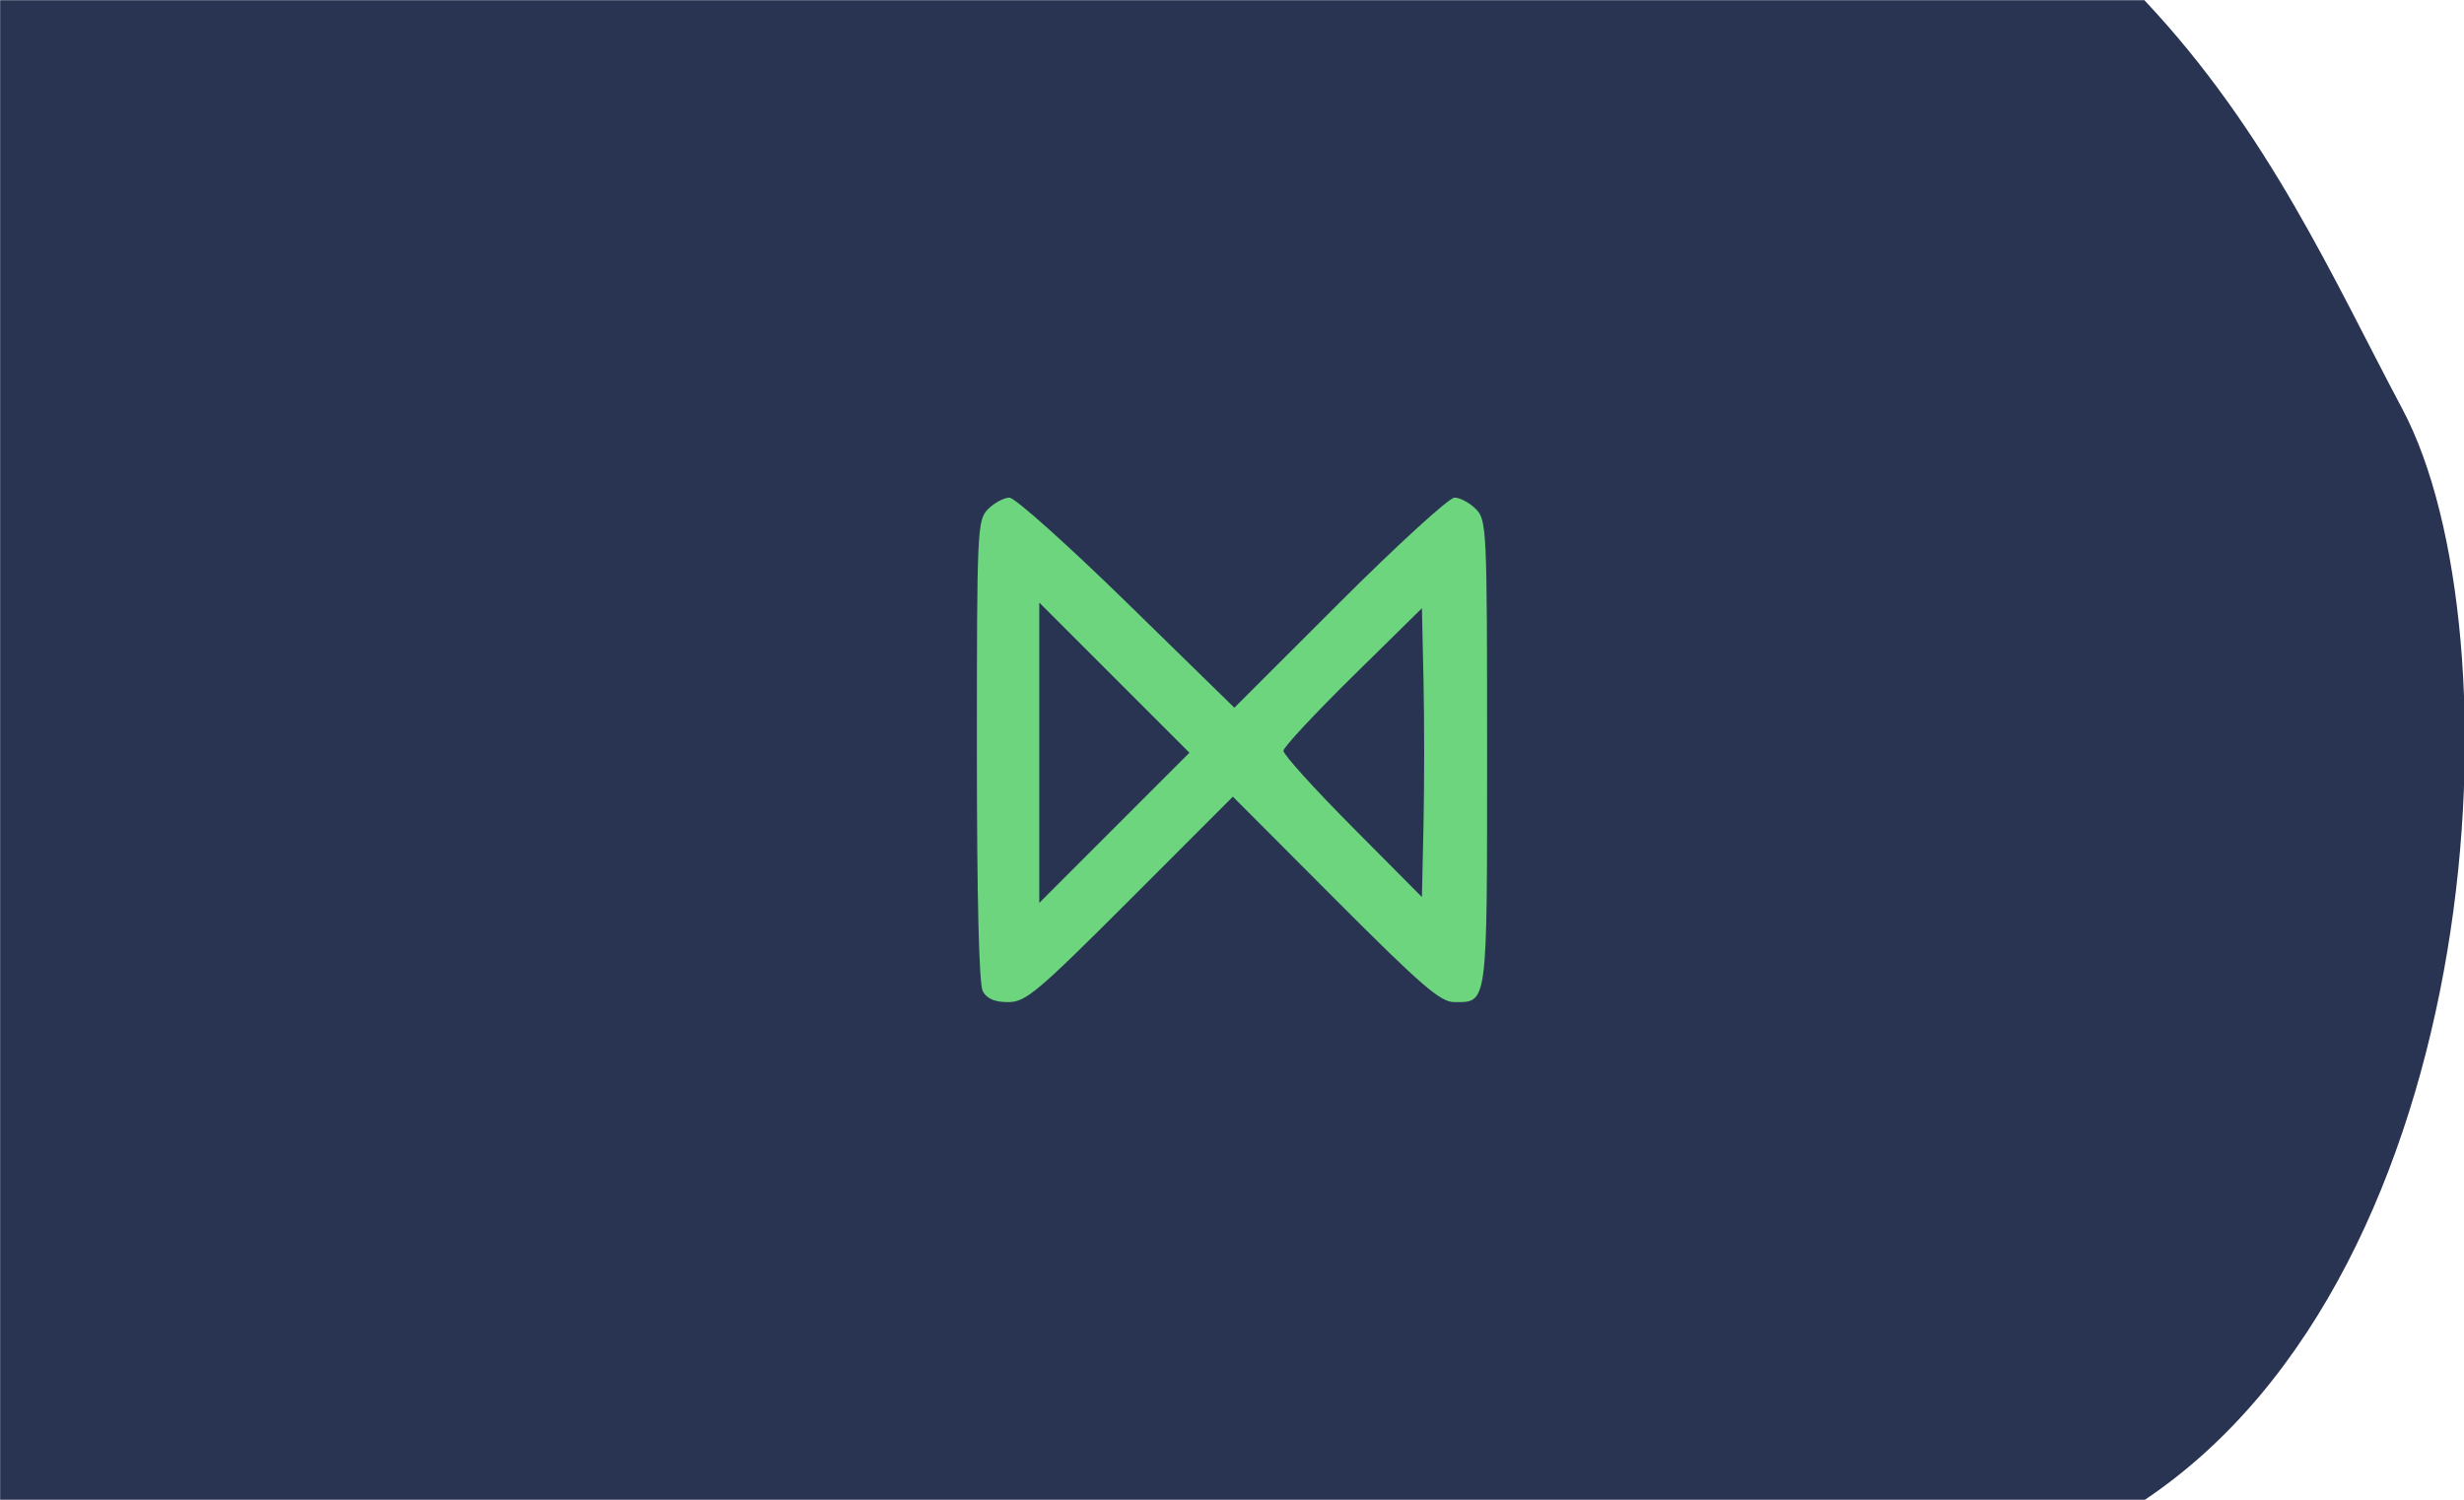 <?xml version="1.0" encoding="UTF-8" standalone="no"?>
<!-- Created with Inkscape (http://www.inkscape.org/) -->

<svg
   xmlns:dc="http://purl.org/dc/elements/1.1/"
   xmlns:cc="http://creativecommons.org/ns#"
   xmlns:rdf="http://www.w3.org/1999/02/22-rdf-syntax-ns#"
   xmlns:svg="http://www.w3.org/2000/svg"
   xmlns="http://www.w3.org/2000/svg"
   xmlns:sodipodi="http://sodipodi.sourceforge.net/DTD/sodipodi-0.dtd"
   xmlns:inkscape="http://www.inkscape.org/namespaces/inkscape"
   width="115mm"
   height="70mm"
   viewBox="0 0 115 70"
   version="1.1"
   id="svg1079"
   inkscape:version="0.92.4 (5da689c313, 2019-01-14)"
   sodipodi:docname="20.3.svg">
  <defs
     id="defs1073">
    <clipPath
       clipPathUnits="userSpaceOnUse"
       id="clipPath1058">
      <ellipse
         style="fill:#ffcc00;fill-opacity:1;stroke:#ffcc00;stroke-width:5.257;stroke-linecap:butt;stroke-linejoin:miter;stroke-miterlimit:4;stroke-dasharray:none;stroke-opacity:1"
         id="ellipse1060"
         cx="59.323"
         cy="0.892"
         rx="27.608"
         ry="26.314" />
    </clipPath>
  </defs>
  <sodipodi:namedview
     id="base"
     pagecolor="#ffffff"
     bordercolor="#666666"
     borderopacity="1.0"
     inkscape:pageopacity="0.0"
     inkscape:pageshadow="2"
     inkscape:zoom="0.98994949"
     inkscape:cx="237.86825"
     inkscape:cy="166.02164"
     inkscape:document-units="mm"
     inkscape:current-layer="g1782"
     showgrid="false"
     fit-margin-top="0"
     fit-margin-left="0"
     fit-margin-right="0"
     fit-margin-bottom="0"
     inkscape:window-width="958"
     inkscape:window-height="991"
     inkscape:window-x="952"
     inkscape:window-y="0"
     inkscape:window-maximized="0"
     inkscape:snap-global="false"
     showguides="false" />
  <g
     inkscape:label="Ebene 1"
     inkscape:groupmode="layer"
     id="layer1"
     transform="translate(-67.232,-155.411)">
    <g
       id="g1782">
      <g
         transform="matrix(1.004,0,0,1.004,43.458,92.506)"
         style="fill:#293452;fill-opacity:1;stroke:none;stroke-width:0.1;stroke-linecap:round;stroke-linejoin:round;stroke-miterlimit:4;stroke-dasharray:none"
         id="g2384">
        <path
           sodipodi:nodetypes="ccsccc"
           inkscape:connector-curvature="0"
           id="path2379"
           d="m 23.686,62.663 h 99.676 c 5.78,6.133 8.765,12.932 11.998,19.014 5.5,10.35 4.052,39.987 -11.998,50.717 H 23.686 Z"
           style="fill:#293452;fill-opacity:1;stroke:none;stroke-width:0.1;stroke-linecap:butt;stroke-linejoin:miter;stroke-miterlimit:4;stroke-dasharray:none;stroke-opacity:1" />
      </g>
      <g
         id="g19973"
         transform="translate(11.387,-1.171)" />
      <path
         style="fill:#6dd57e;fill-opacity:1;stroke-width:0.265"
         d="m 113.355,179.166 c 0.291,-0.291 0.738,-0.528 0.992,-0.527 0.255,0.001 2.72,2.207 5.479,4.903 l 5.016,4.901 4.908,-4.903 c 2.7,-2.697 5.115,-4.903 5.369,-4.903 0.253,0 0.699,0.238 0.99,0.529 0.512,0.512 0.529,0.882 0.529,11.396 0,11.871 0.033,11.623 -1.528,11.623 -0.648,0 -1.537,-0.767 -5.554,-4.795 l -4.783,-4.795 -4.793,4.795 c -4.35,4.352 -4.877,4.795 -5.7,4.795 -0.626,0 -0.992,-0.159 -1.181,-0.512 -0.176,-0.329 -0.274,-4.352 -0.274,-11.245 0,-10.38 0.017,-10.75 0.529,-11.262 z m 5.886,14.882 3.504,-3.504 -3.504,-3.504 -3.504,-3.504 v 7.009 7.009 z m 11.114,-0.03 3.241,3.262 0.074,-3.368 c 0.041,-1.852 0.041,-4.885 0,-6.74 l -0.074,-3.372 -3.224,3.173 c -1.773,1.745 -3.232,3.31 -3.241,3.478 -0.01,0.168 1.441,1.773 3.224,3.567 z"
         id="path1684"
         inkscape:connector-curvature="0"
         sodipodi:nodetypes="ccccsssssccsscscccccccccccccscc" />
    </g>
  </g>
</svg>
